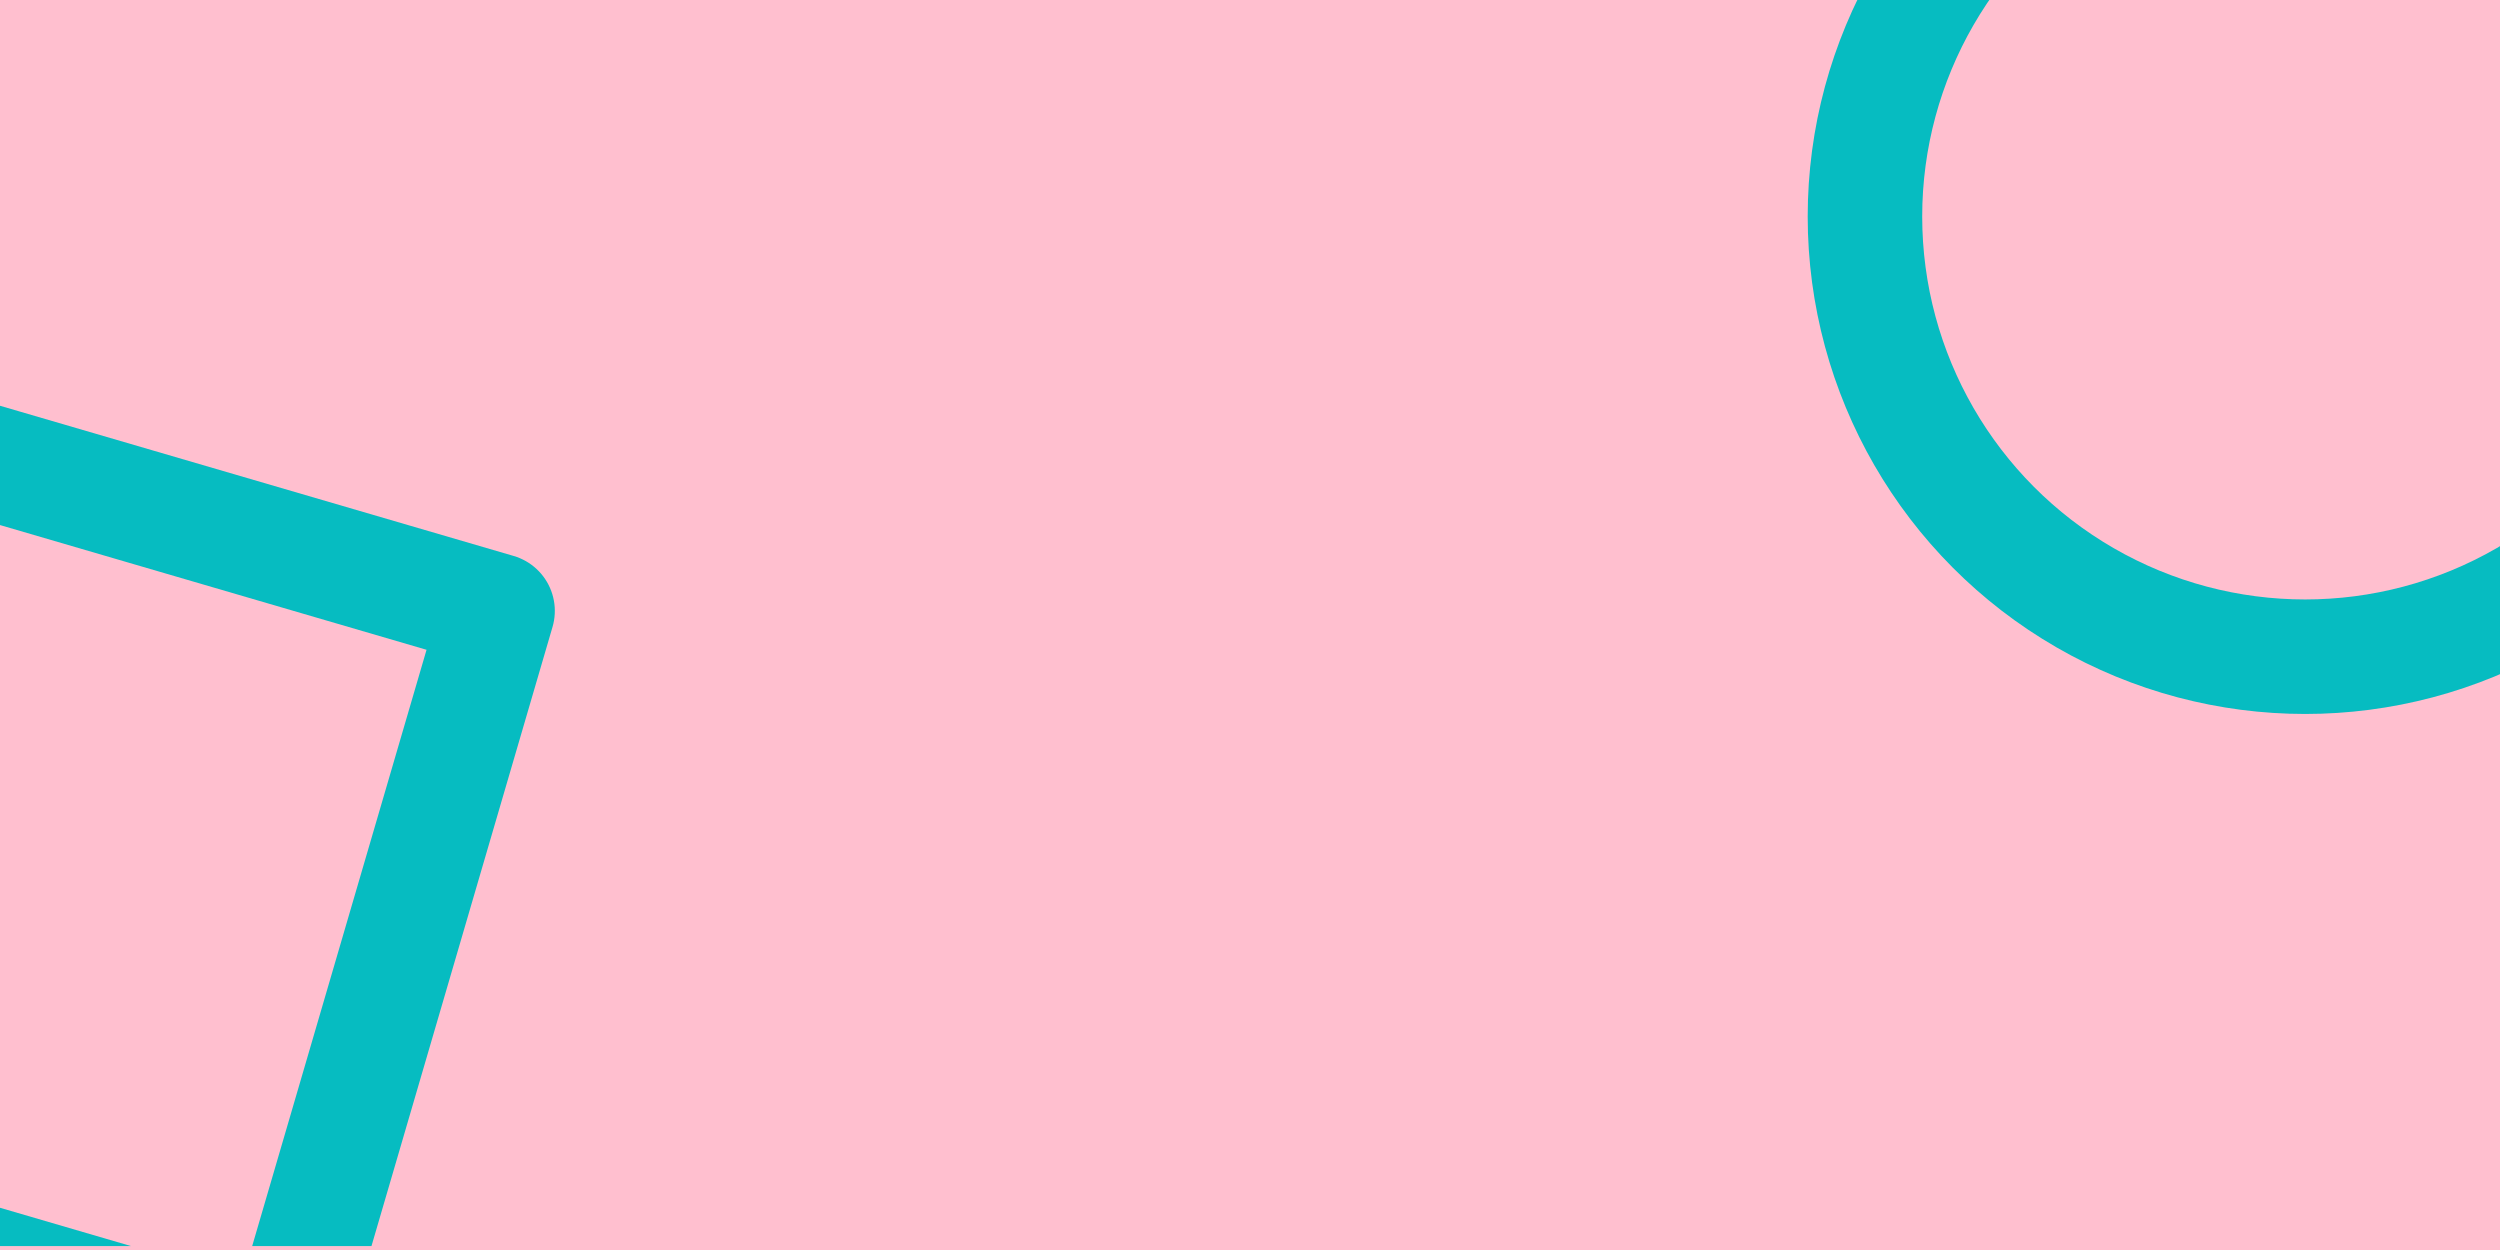 <?xml version="1.0" encoding="UTF-8" standalone="no"?>
<svg
   xmlns:dc="http://purl.org/dc/elements/1.1/"
   xmlns:cc="http://creativecommons.org/ns#"
   xmlns:rdf="http://www.w3.org/1999/02/22-rdf-syntax-ns#"
   xmlns:svg="http://www.w3.org/2000/svg"
   xmlns="http://www.w3.org/2000/svg"
   id="svg17"
   viewBox="0 0 79.4 39.7"
   version="1.1"
   height="150"
   width="300">
  <defs
     id="defs5">
    <clipPath
       id="a">
      <rect
         id="rect2"
         style="fill:#ab0080;opacity:.999"
         height="51.8"
         width="104"
         y="176"
         x="55.1" />
    </clipPath>
  </defs>
  <rect
     y="0"
     width="79.4"
     height="39.7"
     style="opacity:0.999;fill:#ffbfcf;fill-opacity:1"
     id="rect7"
     x="0" />
  <g
     transform="matrix(0.764,0,0,0.764,-42.152,-134.464)"
     clip-path="url(#a)"
     style="stroke:#53c7ff"
     id="g13">
    <circle
       cx="151"
       cy="185"
       r="18.3"
       style="opacity:0.999;fill:none;stroke:#06bcc1;stroke-width:4.76;stroke-linejoin:round;stroke-opacity:1"
       id="circle9" />
    <rect
       transform="rotate(16.3)"
       x="97.433"
       y="172.01"
       width="31.9"
       height="32"
       style="opacity:0.999;fill:none;stroke:#06bcc1;stroke-width:4.76;stroke-linejoin:round;stroke-opacity:1"
       id="rect11" />
  </g>
</svg>
